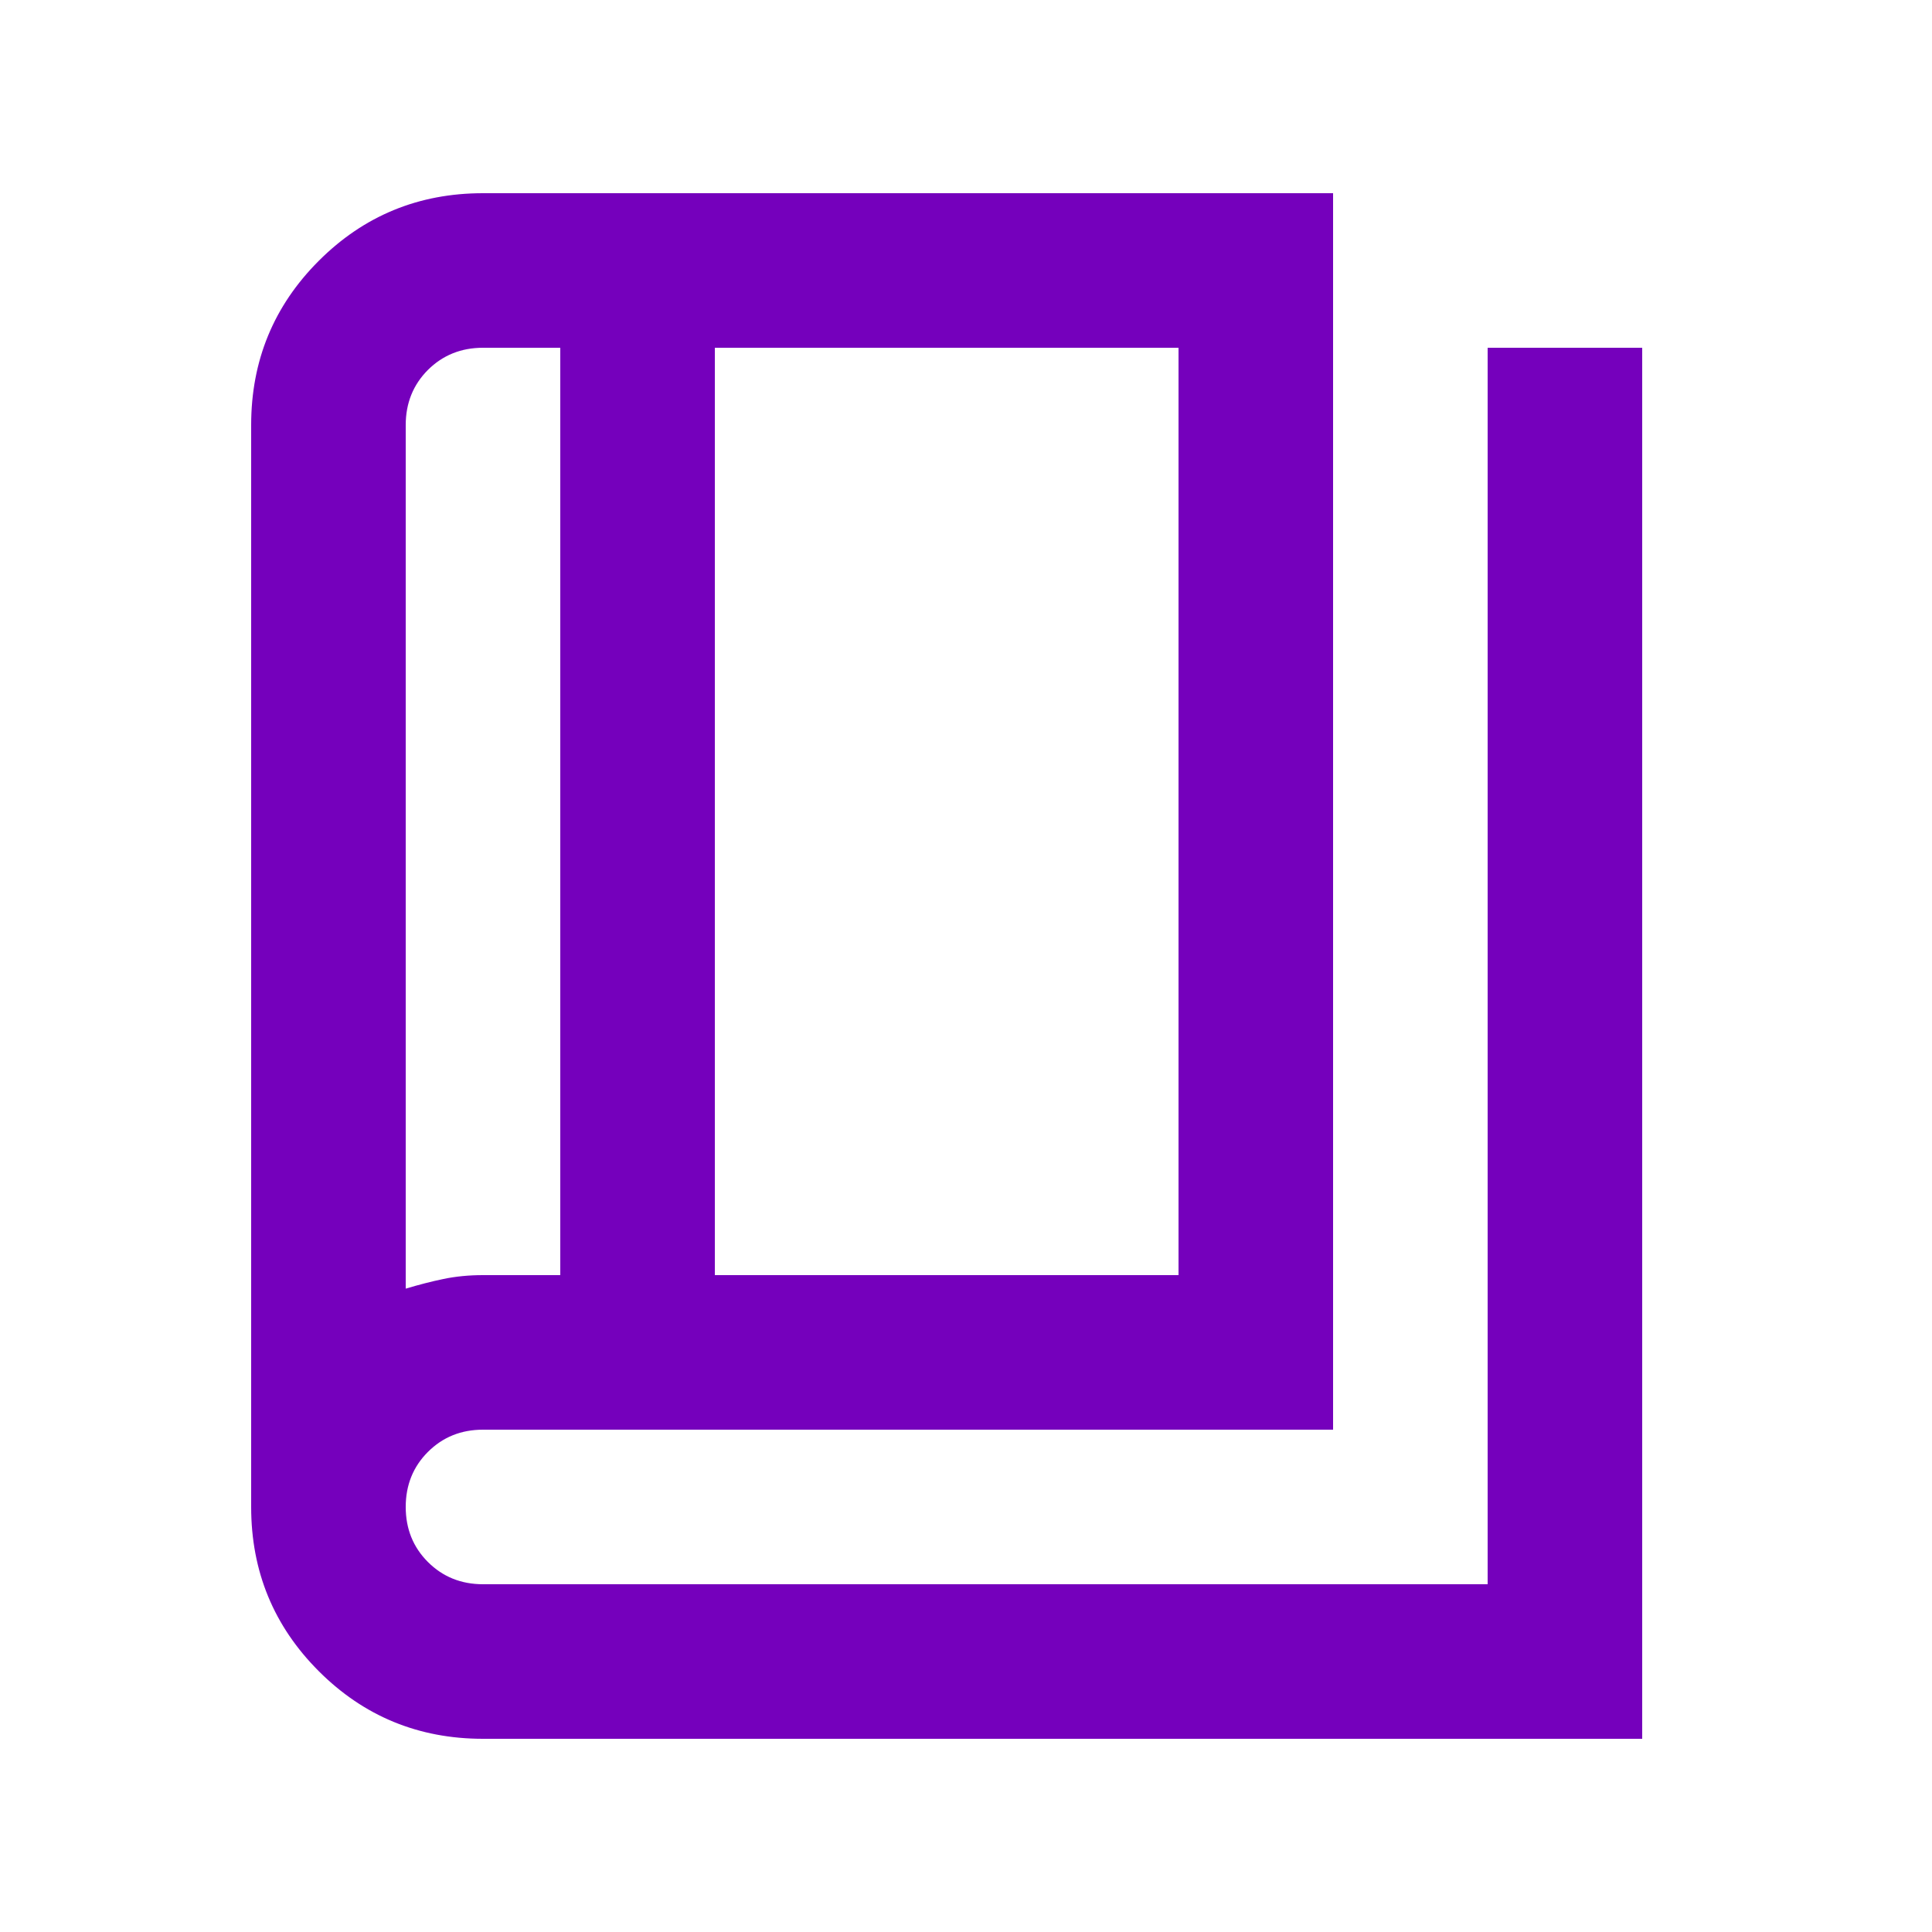 <svg width="25" height="25" viewBox="0 0 25 25" fill="none" xmlns="http://www.w3.org/2000/svg">
<mask id="mask0_125_40" style="mask-type:alpha" maskUnits="userSpaceOnUse" x="0" y="0" width="25" height="25">
<rect x="0.25" y="0.5" width="24" height="24" fill="#D9D9D9"/>
</mask>
<g mask="url(#mask0_125_40)">
<path d="M6.25 22.5C5.417 22.5 4.708 22.208 4.125 21.625C3.542 21.042 3.25 20.333 3.25 19.5V5.5C3.25 4.667 3.542 3.958 4.125 3.375C4.708 2.792 5.417 2.5 6.25 2.5H17.25V18.5H6.25C5.967 18.5 5.729 18.596 5.537 18.788C5.346 18.979 5.25 19.217 5.25 19.5C5.25 19.783 5.346 20.021 5.537 20.212C5.729 20.404 5.967 20.5 6.25 20.5H19.25V4.5H21.25V22.5H6.25ZM9.25 16.5H15.25V4.5H9.25V16.5ZM7.25 16.5V4.5H6.25C5.967 4.5 5.729 4.596 5.537 4.787C5.346 4.979 5.25 5.217 5.25 5.5V16.675C5.417 16.625 5.579 16.583 5.737 16.55C5.896 16.517 6.067 16.5 6.25 16.5H7.25Z" fill="#7500BC"/>
</g>
</svg>
